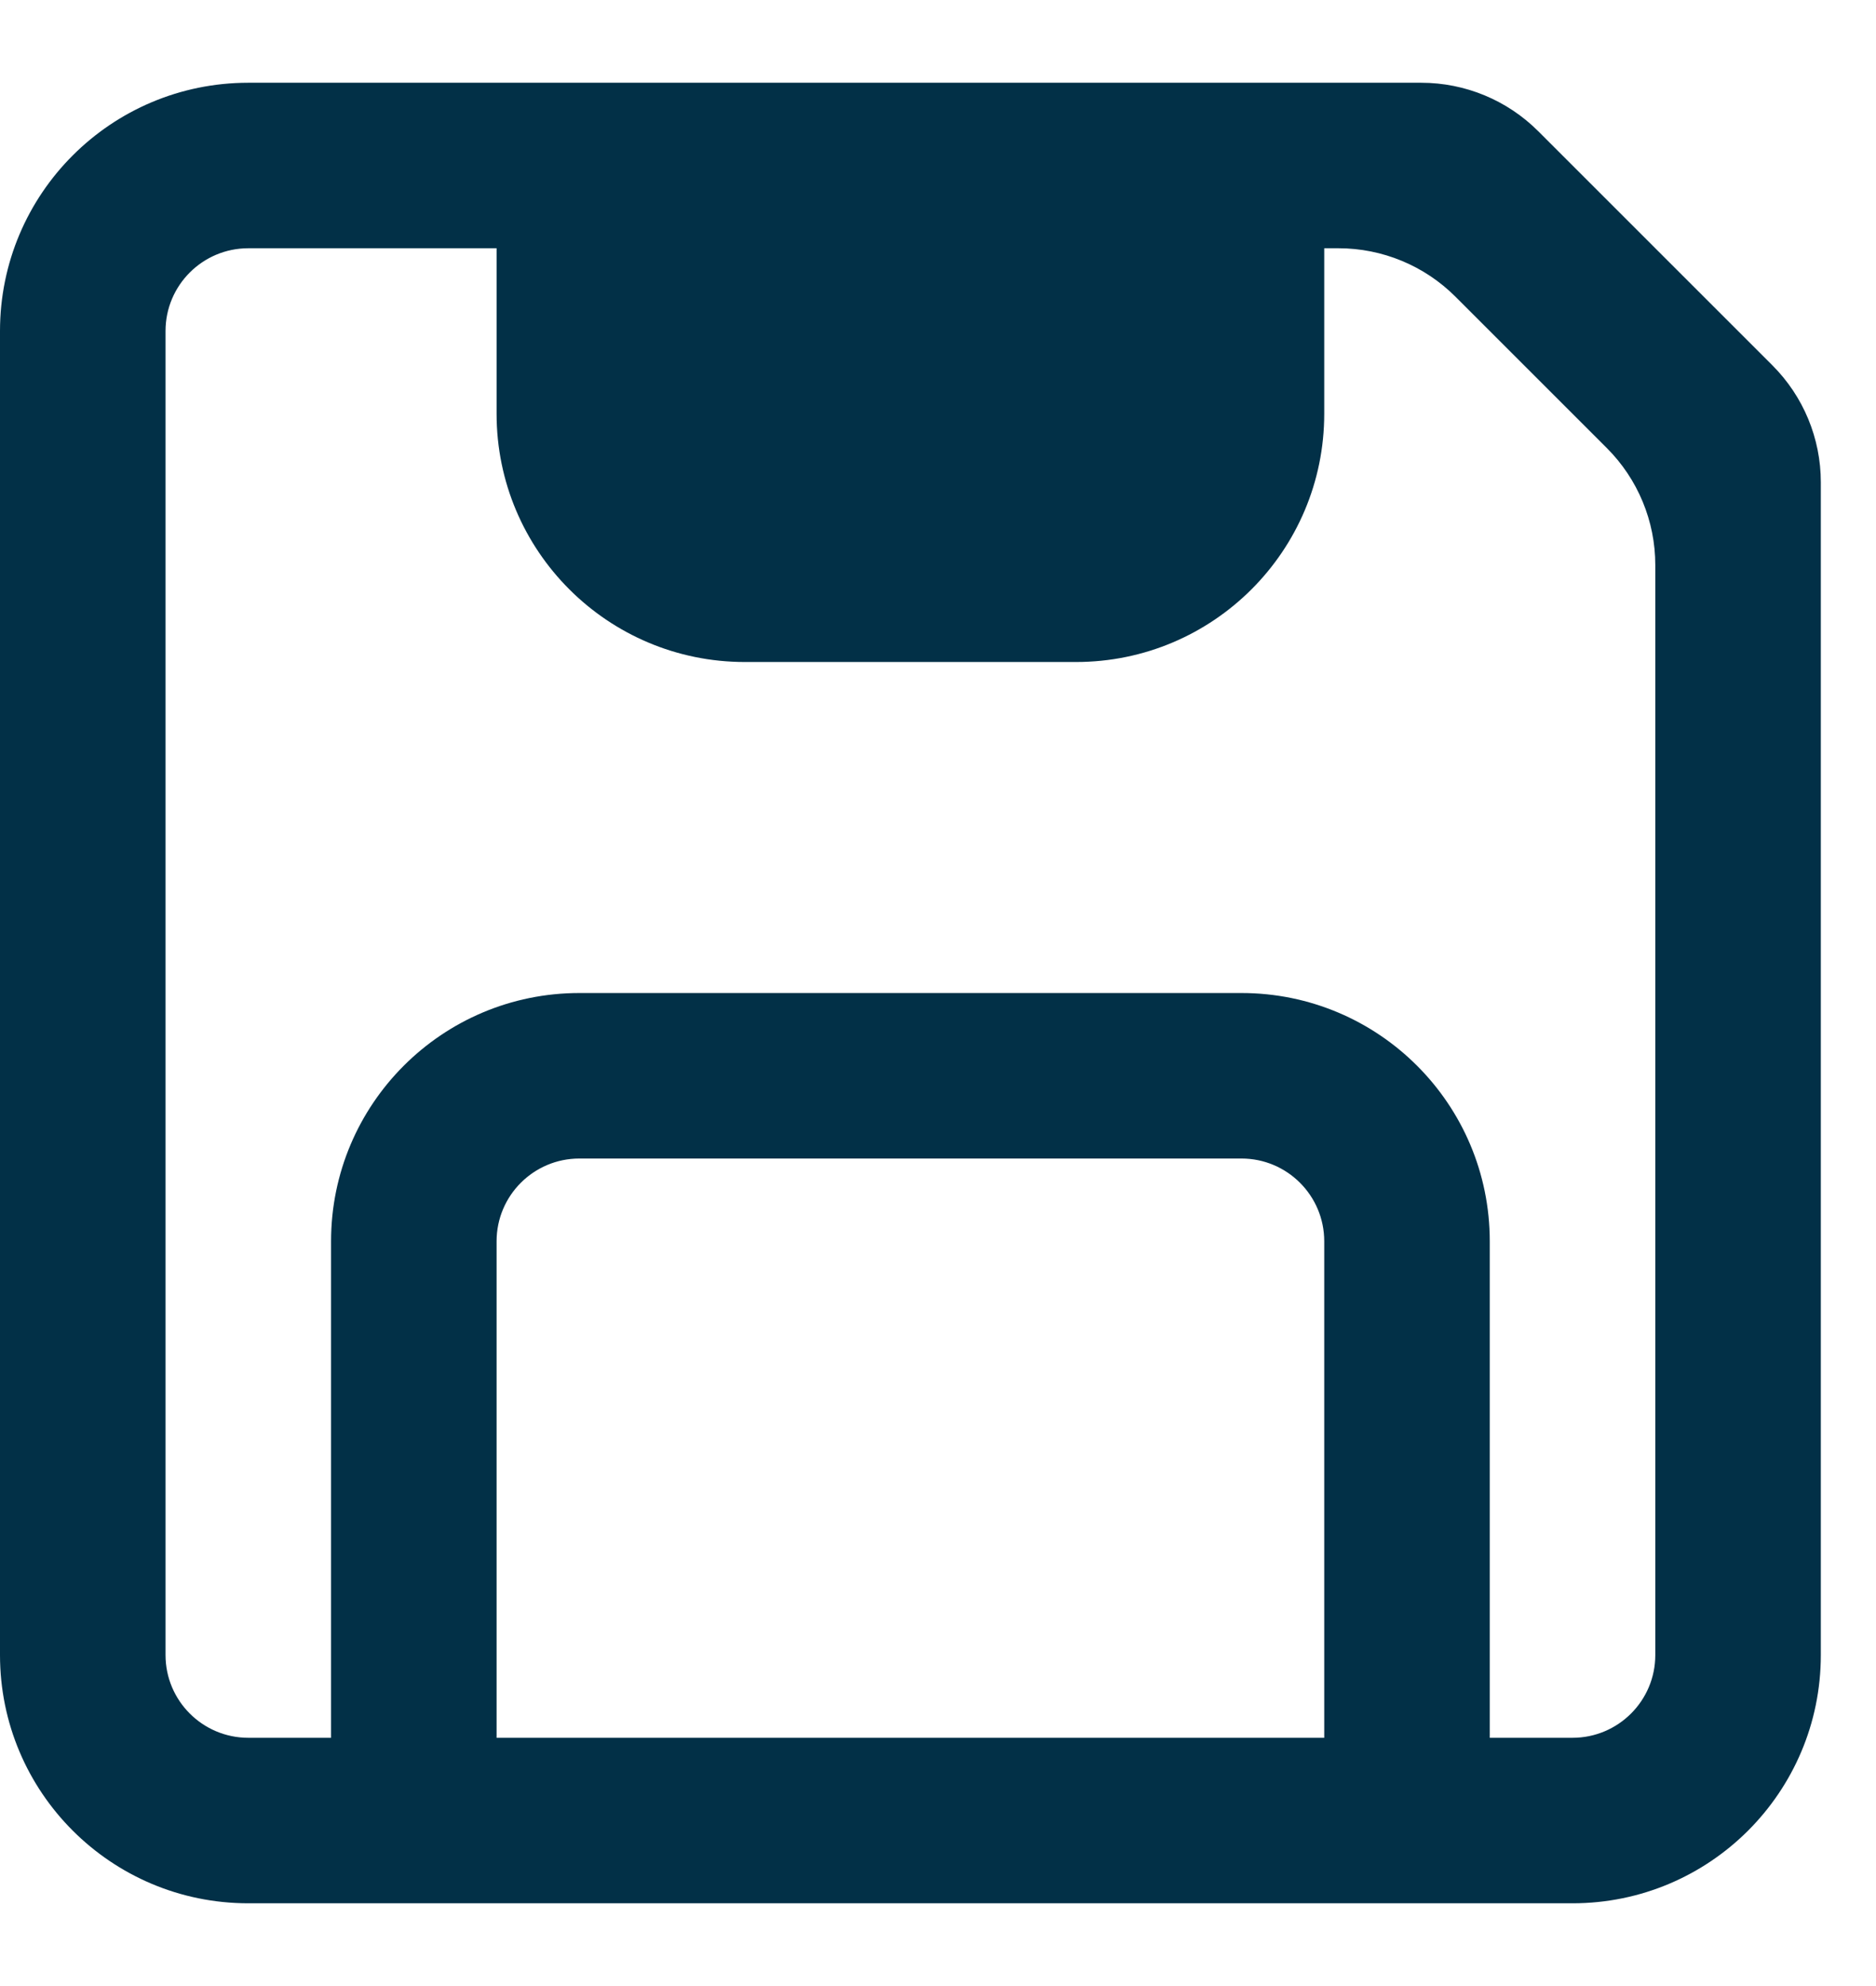 <svg xmlns="http://www.w3.org/2000/svg" width="17" height="18" viewBox="0 0 17 18" fill="none">
  <path fillRule="evenodd" clipRule="evenodd" d="M12.879 0.75C13.277 0.75 13.658 0.908 13.939 1.189L16.061 3.311C16.342 3.592 16.5 3.973 16.5 4.371V15C16.5 16.243 15.493 17.25 14.25 17.25H2.25C1.007 17.25 0 16.243 0 15V3C0 1.757 1.007 0.75 2.25 0.75H12.879ZM2.25 2.25C1.836 2.25 1.5 2.586 1.5 3V15C1.5 15.414 1.836 15.75 2.25 15.75H3V11.25C3 10.007 4.007 9 5.25 9H11.25C12.493 9 13.5 10.007 13.5 11.25V15.75H14.25C14.664 15.75 15 15.414 15 15V5.121C15 4.723 14.842 4.342 14.561 4.061L13.189 2.689C12.908 2.408 12.527 2.25 12.129 2.25H12V3.75C12 4.993 10.993 6 9.75 6H6.75C5.507 6 4.5 4.993 4.5 3.75V2.25H2.25ZM12 15.75V11.25C12 10.836 11.664 10.5 11.25 10.5H5.25C4.836 10.5 4.5 10.836 4.5 11.25V15.75H12ZM6 2.25H10.5V3.75C10.5 4.164 10.164 4.5 9.75 4.5H6.75C6.336 4.5 6 4.164 6 3.75V2.25Z" fill="#023047"/>
</svg>
